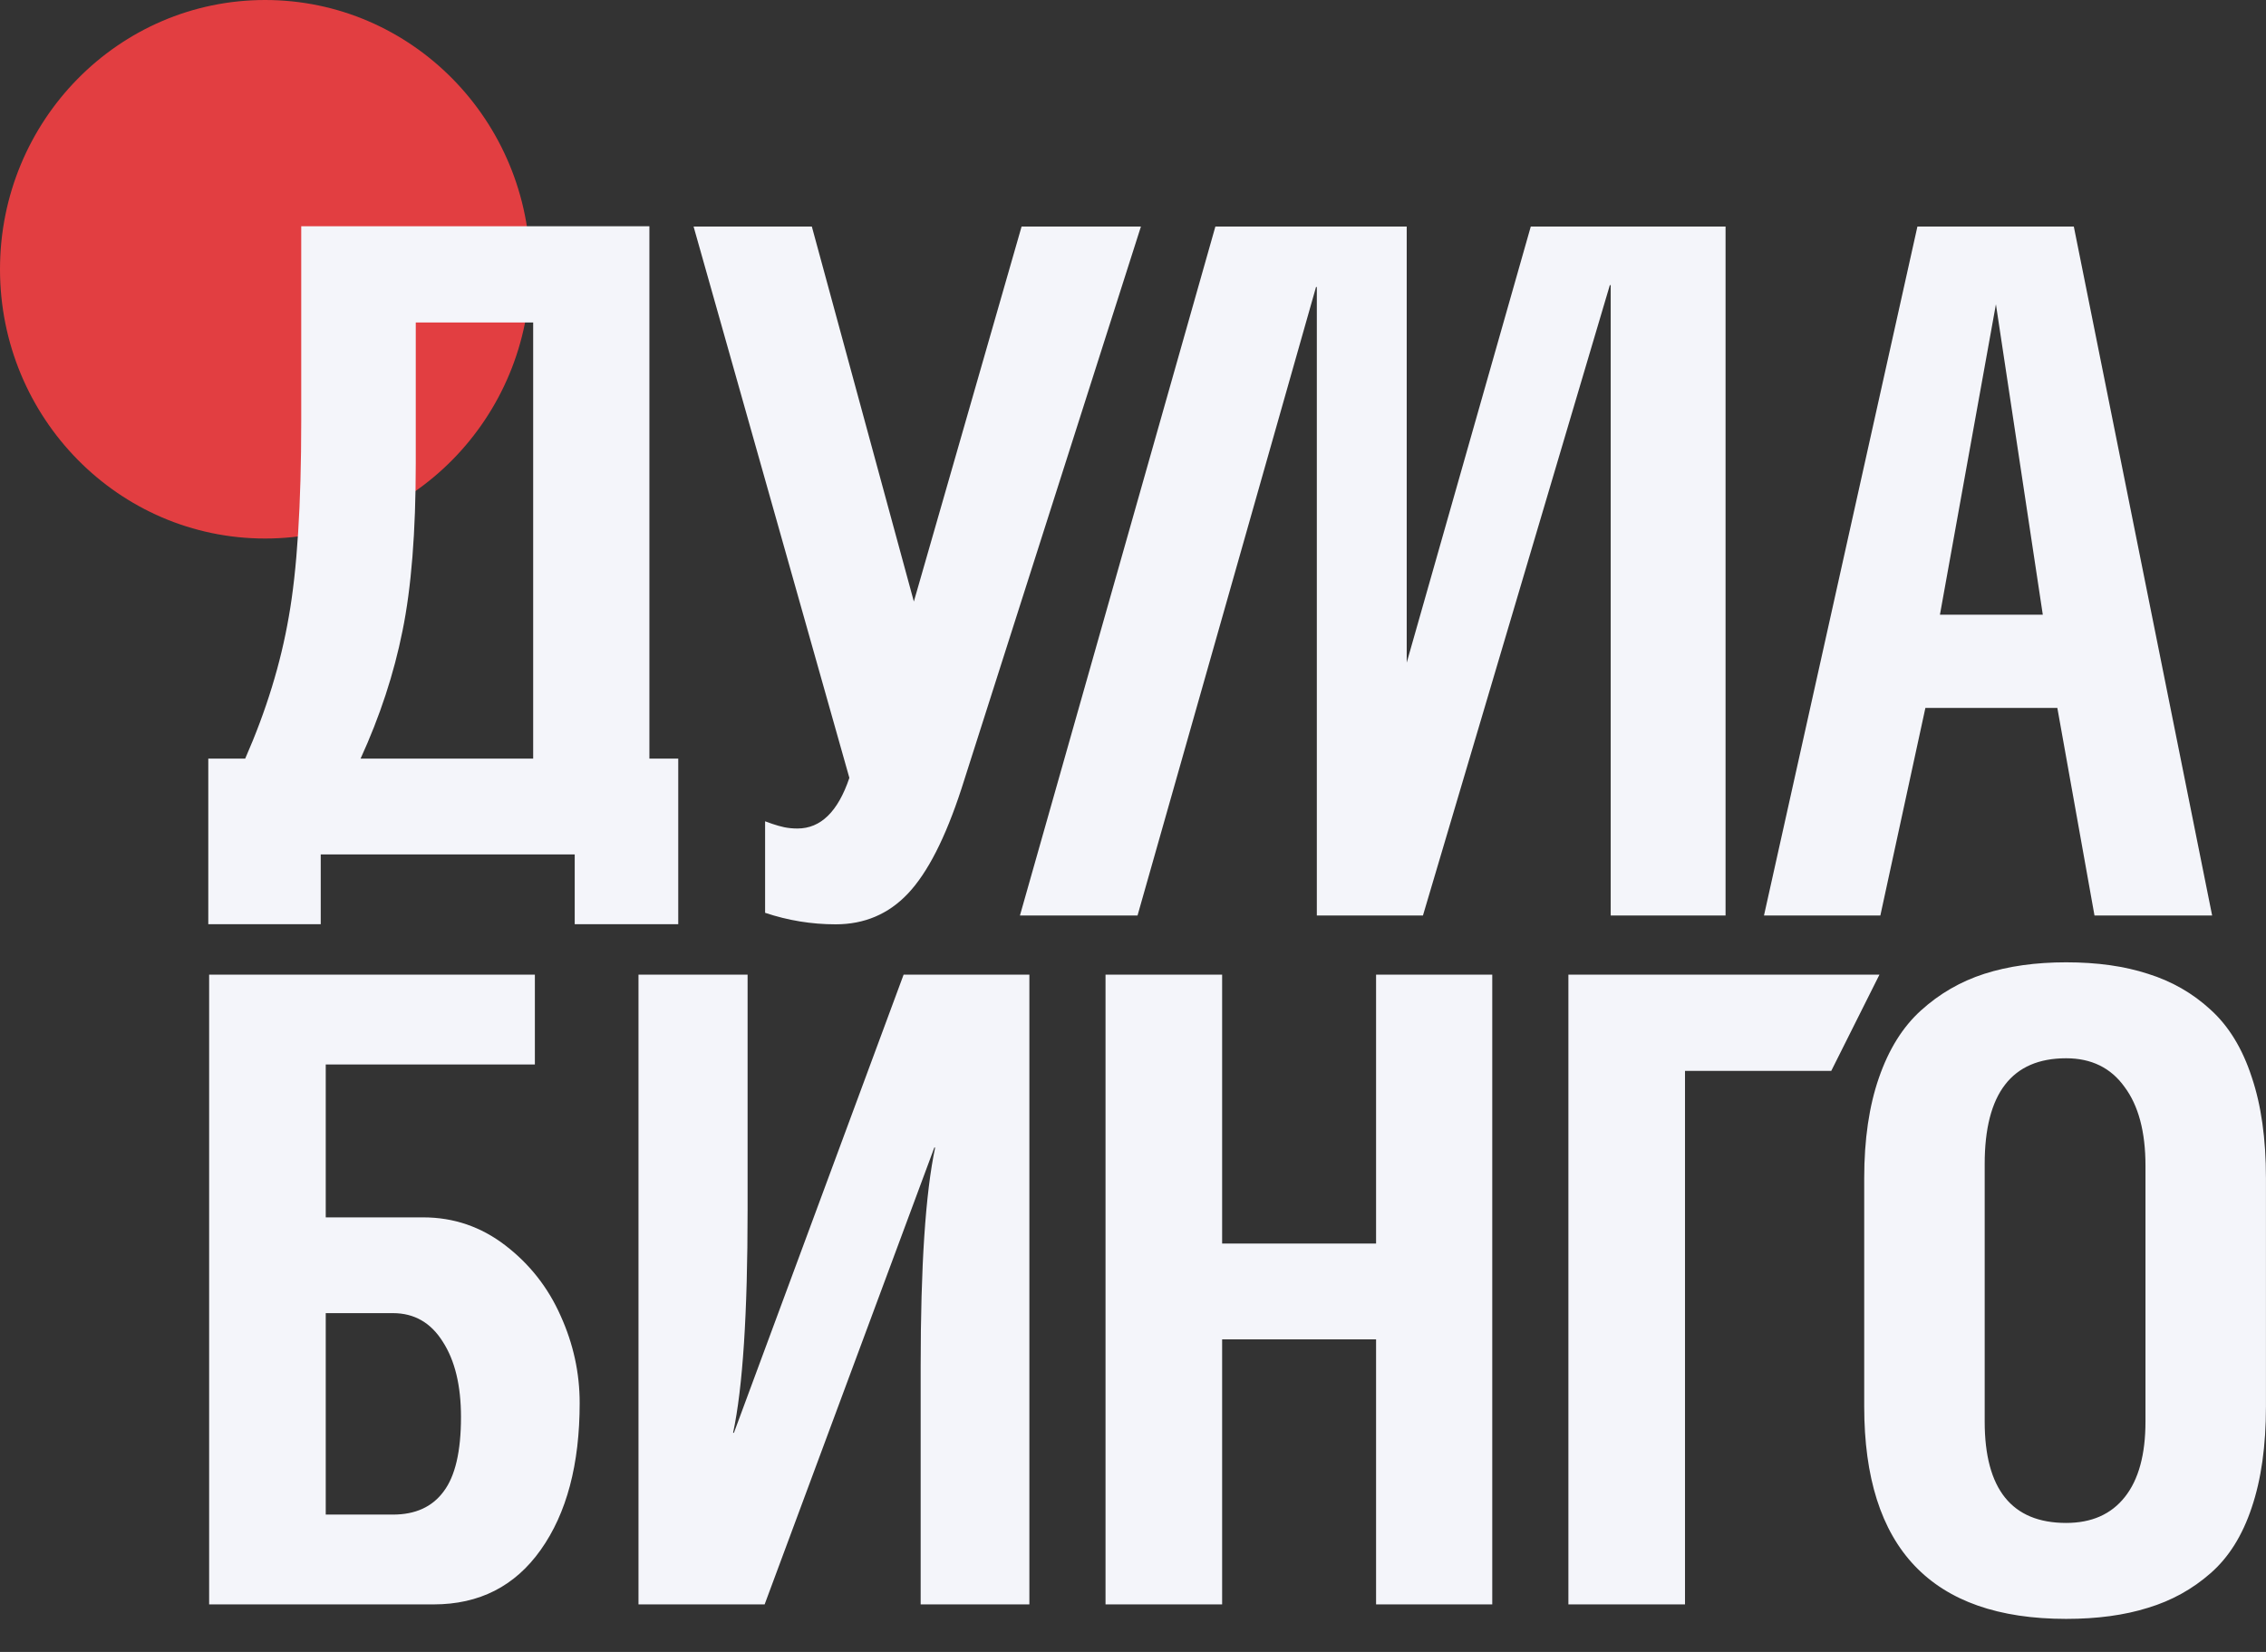 <svg width="48" height="35" viewBox="0 0 48 35" fill="none" xmlns="http://www.w3.org/2000/svg">
<rect x="0" y="0" width="48" height="35" fill="#333333" stroke="none"/>
<ellipse cx="5.616" cy="5.705" rx="5.616" ry="5.705" fill="#E23E41"/>
<path fill-rule="evenodd" clip-rule="evenodd" d="M5.194 16.073H4.412V19.581H6.794V18.103H12.174V19.581H14.367V16.073H13.756V4.794H6.381V8.919C6.381 10.7 6.293 12.083 6.117 13.069C5.947 14.056 5.64 15.057 5.194 16.073ZM11.294 16.073H7.638C8.048 15.177 8.344 14.275 8.526 13.367C8.713 12.453 8.807 11.271 8.807 9.821V6.833H11.294V16.073ZM17.197 4.8H14.692L17.992 16.481C17.751 17.196 17.385 17.554 16.893 17.554C16.793 17.554 16.7 17.545 16.612 17.527C16.53 17.509 16.445 17.485 16.357 17.455C16.275 17.425 16.225 17.407 16.207 17.401V19.34C16.694 19.503 17.192 19.584 17.701 19.584C18.311 19.584 18.821 19.367 19.231 18.934C19.647 18.495 20.025 17.756 20.365 16.715L24.168 4.8H21.64L19.358 12.745L17.197 4.8ZM21.605 19.397L25.745 4.8H29.798V14.039L32.426 4.8H36.552V19.397H34.119V6.041H34.101L30.142 19.397H27.894V6.081H27.877L24.096 19.397H21.605ZM40.616 4.8L37.366 19.397H39.831L40.785 14.999H43.58L44.367 19.397H46.859L43.929 4.8H40.616ZM43.272 13.024H41.093L42.279 6.447L43.272 13.024ZM4.43 33.993V20.65H11.33V22.554H6.9V25.793H8.966C9.61 25.793 10.19 25.991 10.706 26.388C11.222 26.785 11.611 27.281 11.875 27.877C12.145 28.472 12.279 29.088 12.279 29.726C12.279 31.025 12.004 32.063 11.453 32.839C10.908 33.608 10.152 33.993 9.185 33.993H4.43ZM6.9 32.09H8.324C8.799 32.09 9.156 31.927 9.396 31.602C9.642 31.278 9.765 30.752 9.765 30.024C9.765 29.356 9.636 28.824 9.379 28.427C9.127 28.024 8.775 27.822 8.324 27.822H6.9V32.09ZM13.525 20.65V33.993H16.197L19.792 24.313H19.809C19.604 25.281 19.502 26.827 19.502 28.95V33.993H21.805V20.65H19.141L15.546 30.358H15.529C15.734 29.401 15.836 27.828 15.836 25.639V20.65H13.525ZM23.418 33.993V20.65H25.888V26.347H29.149V20.65H31.61V33.993H29.149V28.377H25.888V33.993H23.418ZM33.223 20.65V33.993H35.693V22.689H38.791L39.812 20.65H33.223ZM39.489 24.96V29.802C39.489 32.8 40.915 34.3 43.766 34.3C44.425 34.3 45.002 34.222 45.501 34.065C45.998 33.915 46.44 33.671 46.825 33.333C47.211 32.996 47.501 32.532 47.697 31.942C47.899 31.346 47.999 30.633 47.999 29.802V24.96C47.999 24.129 47.899 23.415 47.697 22.819C47.501 22.217 47.211 21.741 46.825 21.392C46.446 21.043 46.004 20.79 45.501 20.633C45.002 20.47 44.425 20.389 43.766 20.389C43.12 20.389 42.542 20.47 42.032 20.633C41.528 20.796 41.081 21.055 40.69 21.41C40.304 21.759 40.008 22.235 39.8 22.837C39.593 23.433 39.489 24.141 39.489 24.96ZM43.766 32.267C42.616 32.267 42.041 31.551 42.041 30.118V24.662C42.041 23.168 42.616 22.422 43.766 22.422C44.3 22.422 44.712 22.623 45.002 23.027C45.299 23.424 45.447 23.981 45.447 24.698V30.118C45.447 30.816 45.302 31.349 45.011 31.716C44.721 32.084 44.306 32.267 43.766 32.267Z" fill="#F4F5FA"/>
</svg>
